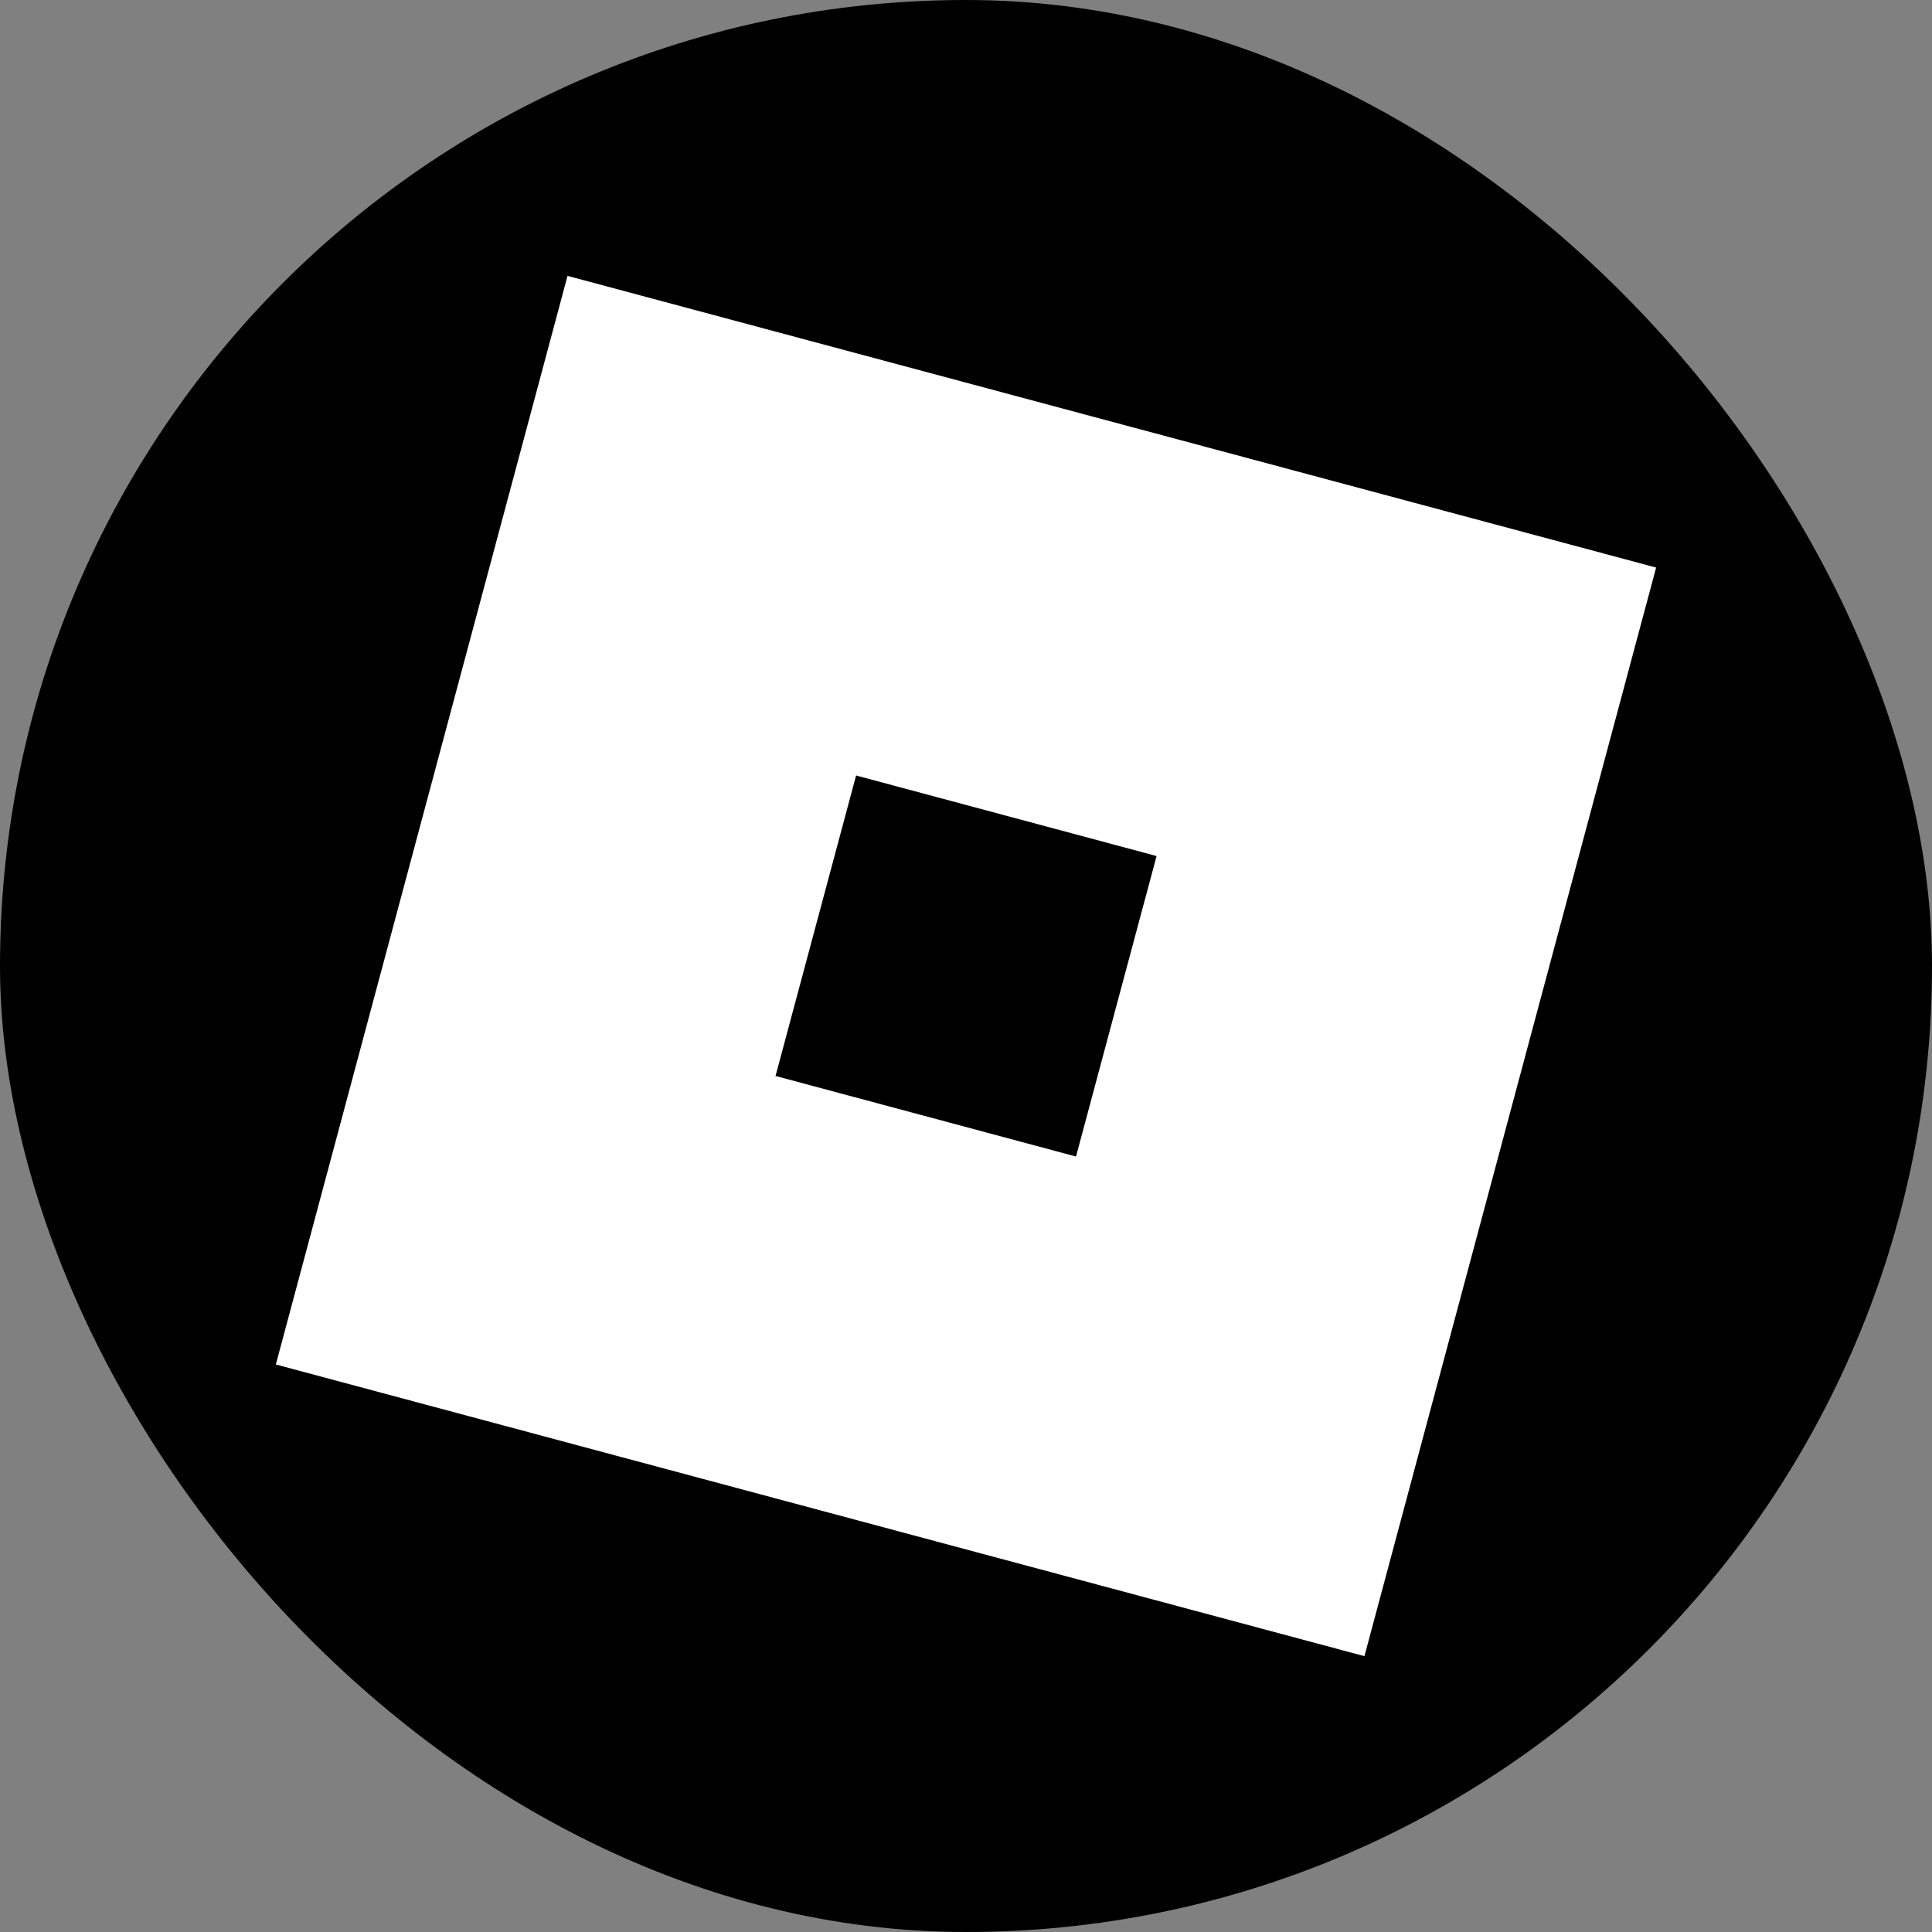 <svg width="24" height="24" viewBox="0 0 24 24" fill="none" xmlns="http://www.w3.org/2000/svg">
<rect x="0" y="0" width="24" height="24" fill="#808080" stroke="none"/>
<rect width="24" height="24" rx="12" fill="black"/>
<rect x="7.05" y="3.427" width="14" height="14" transform="rotate(15 7.05 3.427)" fill="white"/>
<rect width="3.864" height="3.864" transform="matrix(0.966 0.259 0.259 -0.966 9.634 13.366)" fill="black"/>
</svg>
